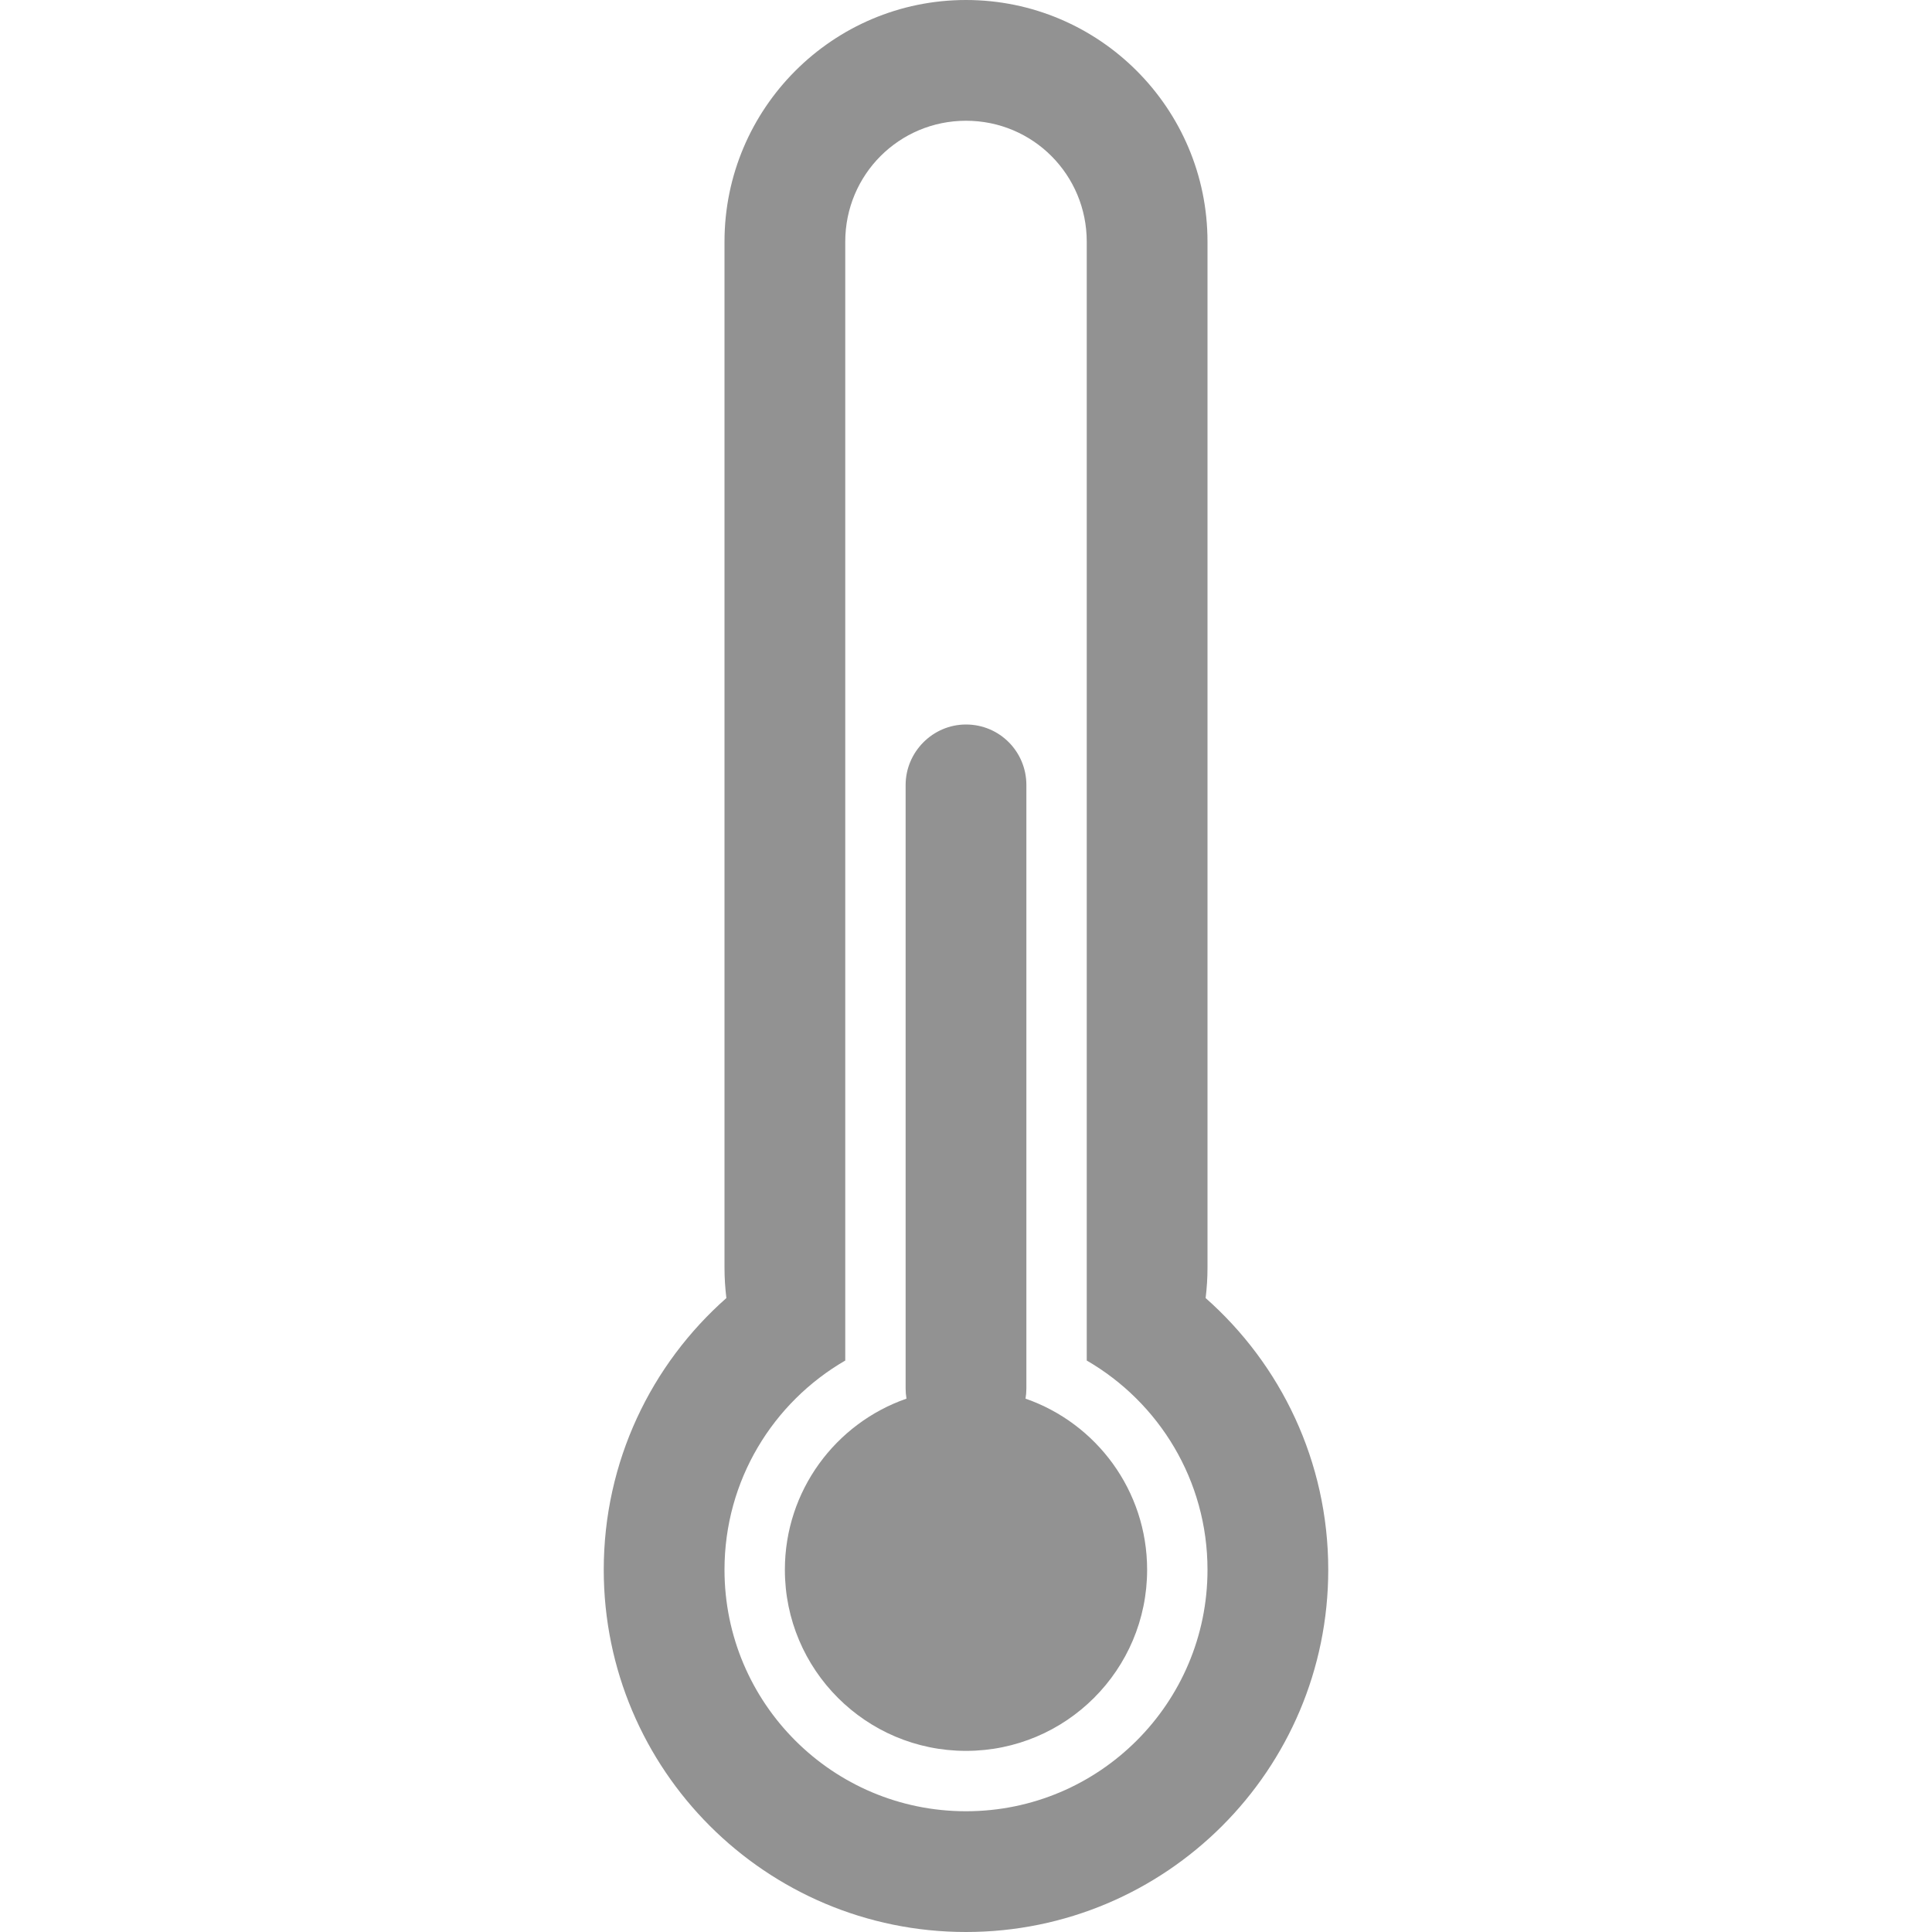 <?xml version="1.0" encoding="UTF-8" standalone="no"?>
<svg width="32px" height="32px" viewBox="0 0 32 32" version="1.1" xmlns="http://www.w3.org/2000/svg" xmlns:xlink="http://www.w3.org/1999/xlink" xmlns:sketch="http://www.bohemiancoding.com/sketch/ns">
    <!-- Generator: Sketch 3.0.3 (7891) - http://www.bohemiancoding.com/sketch -->
    <title>icon 69 thermometer half</title>
    <desc>Created with Sketch.</desc>
    <defs></defs>
    <g id="Page-1" stroke="none" stroke-width="1" fill="none" fill-rule="evenodd" sketch:type="MSPage">
        <g id="icon-69-thermometer-half" sketch:type="MSArtboardGroup" fill="#929292">
            <path d="M16.986,23.166 C18.158,23.573 19,24.688 19,26 C19,27.657 17.657,29 16,29 C14.343,29 13,27.657 13,26 C13,24.689 13.841,23.574 15.014,23.166 C15.005,23.111 15,23.055 15,22.998 L15,13.002 C15,12.456 15.448,12 16,12 C16.556,12 17,12.449 17,13.002 L17,22.998 C17,23.055 16.995,23.111 16.986,23.166 L16.986,23.166 Z M18,22.535 C19.196,23.227 20,24.519 20,26 C20,28.209 18.209,30 16,30 C13.791,30 12,28.209 12,26 C12,24.519 12.804,23.227 14,22.535 L14,4.004 C14,2.89 14.895,2 16,2 C17.112,2 18,2.897 18,4.004 L18,22.535 L18,22.535 L18,22.535 Z M19.969,21.5 C21.214,22.599 22,24.208 22,26 C22,29.314 19.314,32 16,32 C12.686,32 10,29.314 10,26 C10,24.208 10.786,22.599 12.031,21.5 C12.011,21.335 12,21.167 12,20.997 L12,4.003 C12,1.798 13.791,0 16,0 C18.205,0 20,1.792 20,4.003 L20,20.997 C20,21.167 19.989,21.335 19.969,21.5 L19.969,21.5 L19.969,21.5 Z" id="thermometer-half" sketch:type="MSShapeGroup"></path>
        </g>
    </g>
</svg>